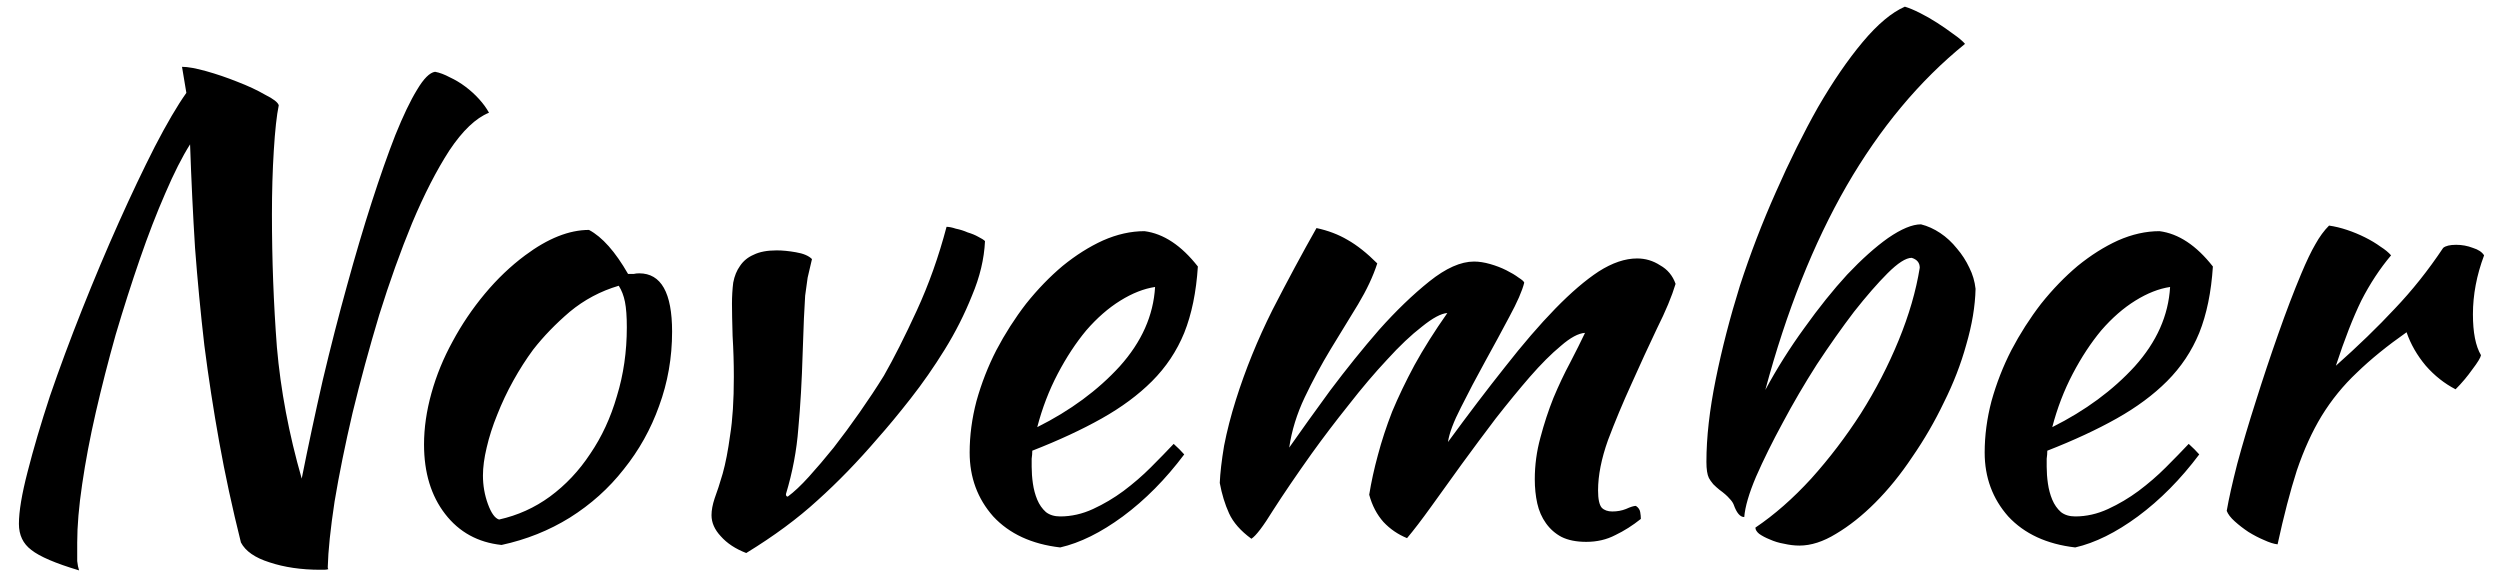 <svg width="129" height="30" viewBox="0 0 129 30" fill="none" xmlns="http://www.w3.org/2000/svg">
<path d="M4.08 29.432C2.864 29.069 2.043 28.717 1.616 28.376C1.189 28.056 0.976 27.608 0.976 27.032C0.976 26.392 1.125 25.496 1.424 24.344C1.723 23.171 2.107 21.869 2.576 20.44C3.067 19.011 3.621 17.517 4.24 15.96C4.859 14.403 5.488 12.909 6.128 11.48C6.768 10.051 7.387 8.749 7.984 7.576C8.603 6.381 9.147 5.453 9.616 4.792L9.392 3.448C9.691 3.448 10.107 3.523 10.64 3.672C11.173 3.821 11.707 4.003 12.24 4.216C12.795 4.429 13.275 4.653 13.68 4.888C14.107 5.101 14.341 5.283 14.384 5.432C14.277 5.944 14.192 6.723 14.128 7.768C14.064 8.792 14.032 9.891 14.032 11.064C14.032 13.389 14.117 15.672 14.288 17.912C14.48 20.131 14.907 22.392 15.568 24.696C15.909 22.989 16.272 21.293 16.656 19.608C17.061 17.901 17.477 16.28 17.904 14.744C18.331 13.187 18.757 11.747 19.184 10.424C19.611 9.101 20.016 7.949 20.4 6.968C20.805 5.965 21.179 5.187 21.52 4.632C21.861 4.056 22.171 3.747 22.448 3.704C22.683 3.747 22.939 3.843 23.216 3.992C23.493 4.12 23.76 4.28 24.016 4.472C24.272 4.664 24.507 4.877 24.72 5.112C24.933 5.347 25.104 5.581 25.232 5.816C24.549 6.093 23.867 6.744 23.184 7.768C22.523 8.792 21.883 10.04 21.264 11.512C20.667 12.963 20.101 14.541 19.568 16.248C19.056 17.955 18.597 19.64 18.192 21.304C17.808 22.947 17.499 24.472 17.264 25.88C17.051 27.288 16.933 28.419 16.912 29.272C16.912 29.315 16.923 29.347 16.944 29.368C16.88 29.389 16.805 29.4 16.72 29.4C16.656 29.4 16.592 29.4 16.528 29.4C15.547 29.4 14.672 29.272 13.904 29.016C13.157 28.781 12.667 28.44 12.432 27.992C11.984 26.2 11.611 24.472 11.312 22.808C11.013 21.144 10.757 19.48 10.544 17.816C10.352 16.152 10.192 14.477 10.064 12.792C9.957 11.085 9.872 9.304 9.808 7.448C9.403 8.088 8.976 8.931 8.528 9.976C8.08 11 7.643 12.131 7.216 13.368C6.789 14.605 6.373 15.907 5.968 17.272C5.584 18.637 5.243 19.971 4.944 21.272C4.645 22.573 4.411 23.811 4.24 24.984C4.069 26.136 3.984 27.139 3.984 27.992C3.984 28.44 3.984 28.76 3.984 28.952C4.005 29.144 4.037 29.304 4.08 29.432ZM25.88 28.12C24.664 27.992 23.693 27.459 22.968 26.52C22.243 25.581 21.88 24.387 21.88 22.936C21.88 22.083 22.008 21.197 22.264 20.28C22.52 19.363 22.883 18.477 23.352 17.624C23.821 16.749 24.376 15.928 25.016 15.16C25.656 14.392 26.349 13.731 27.096 13.176C28.269 12.301 29.368 11.864 30.392 11.864C31.075 12.227 31.747 12.984 32.408 14.136C32.515 14.136 32.611 14.136 32.696 14.136C32.781 14.115 32.877 14.104 32.984 14.104C34.115 14.104 34.68 15.107 34.68 17.112C34.68 18.456 34.456 19.736 34.008 20.952C33.581 22.147 32.973 23.235 32.184 24.216C31.416 25.197 30.488 26.029 29.4 26.712C28.333 27.373 27.16 27.843 25.88 28.12ZM27.512 18.04C27.149 18.531 26.808 19.064 26.488 19.64C26.168 20.216 25.891 20.803 25.656 21.4C25.421 21.976 25.24 22.541 25.112 23.096C24.984 23.629 24.92 24.109 24.92 24.536C24.92 25.048 25.005 25.539 25.176 26.008C25.347 26.477 25.539 26.744 25.752 26.808C26.712 26.595 27.587 26.2 28.376 25.624C29.187 25.027 29.88 24.291 30.456 23.416C31.053 22.541 31.512 21.549 31.832 20.44C32.173 19.331 32.344 18.147 32.344 16.888C32.344 16.333 32.312 15.896 32.248 15.576C32.184 15.256 32.077 14.979 31.928 14.744C30.989 15.021 30.147 15.469 29.4 16.088C28.675 16.707 28.045 17.357 27.512 18.04ZM37.77 15.672C37.77 15.288 37.792 14.925 37.834 14.584C37.898 14.243 38.016 13.955 38.186 13.72C38.357 13.464 38.592 13.272 38.89 13.144C39.189 12.995 39.584 12.92 40.074 12.92C40.373 12.92 40.704 12.952 41.066 13.016C41.45 13.08 41.728 13.197 41.898 13.368C41.813 13.731 41.738 14.051 41.674 14.328C41.632 14.605 41.589 14.915 41.546 15.256C41.525 15.576 41.504 15.971 41.482 16.44C41.461 16.888 41.44 17.475 41.418 18.2C41.376 19.651 41.301 20.952 41.194 22.104C41.109 23.235 40.896 24.365 40.554 25.496C40.554 25.581 40.586 25.624 40.65 25.624C40.97 25.389 41.333 25.048 41.738 24.6C42.144 24.152 42.57 23.651 43.018 23.096C43.466 22.52 43.914 21.912 44.362 21.272C44.81 20.632 45.226 20.003 45.61 19.384C46.122 18.488 46.688 17.368 47.306 16.024C47.925 14.68 48.437 13.24 48.842 11.704C48.97 11.704 49.13 11.736 49.322 11.8C49.536 11.843 49.738 11.907 49.93 11.992C50.144 12.056 50.325 12.131 50.474 12.216C50.645 12.301 50.762 12.376 50.826 12.44C50.784 13.357 50.56 14.296 50.154 15.256C49.77 16.216 49.301 17.144 48.746 18.04C48.192 18.936 47.605 19.779 46.986 20.568C46.368 21.357 45.802 22.04 45.29 22.616C44.266 23.811 43.232 24.877 42.186 25.816C41.162 26.755 39.936 27.661 38.506 28.536C37.952 28.323 37.514 28.035 37.194 27.672C36.874 27.331 36.714 26.968 36.714 26.584C36.714 26.328 36.768 26.04 36.874 25.72C37.002 25.379 37.141 24.952 37.29 24.44C37.44 23.907 37.568 23.245 37.674 22.456C37.802 21.667 37.866 20.664 37.866 19.448C37.866 18.744 37.845 18.04 37.802 17.336C37.781 16.611 37.77 16.056 37.77 15.672ZM61.81 13.752C61.725 15.075 61.49 16.216 61.106 17.176C60.722 18.115 60.167 18.947 59.442 19.672C58.738 20.376 57.874 21.016 56.85 21.592C55.826 22.168 54.631 22.723 53.266 23.256C53.266 23.384 53.255 23.523 53.234 23.672C53.234 23.8 53.234 23.939 53.234 24.088C53.234 24.365 53.255 24.653 53.298 24.952C53.341 25.251 53.415 25.528 53.522 25.784C53.629 26.04 53.778 26.253 53.97 26.424C54.162 26.573 54.407 26.648 54.706 26.648C55.282 26.648 55.847 26.52 56.402 26.264C56.957 26.008 57.479 25.699 57.97 25.336C58.482 24.952 58.951 24.547 59.378 24.12C59.826 23.672 60.221 23.267 60.562 22.904C60.775 23.096 60.957 23.277 61.106 23.448C60.146 24.728 59.09 25.795 57.938 26.648C56.807 27.48 55.73 28.013 54.706 28.248C53.234 28.077 52.082 27.544 51.25 26.648C50.439 25.731 50.034 24.632 50.034 23.352C50.034 22.477 50.151 21.592 50.386 20.696C50.642 19.779 50.983 18.904 51.41 18.072C51.858 17.219 52.37 16.419 52.946 15.672C53.543 14.925 54.173 14.275 54.834 13.72C55.517 13.165 56.21 12.728 56.914 12.408C57.639 12.088 58.354 11.928 59.058 11.928C60.039 12.056 60.957 12.664 61.81 13.752ZM59.602 14.808C59.026 14.893 58.429 15.128 57.81 15.512C57.191 15.896 56.605 16.408 56.05 17.048C55.517 17.688 55.026 18.435 54.578 19.288C54.13 20.141 53.778 21.059 53.522 22.04C55.229 21.187 56.647 20.141 57.778 18.904C58.909 17.645 59.517 16.28 59.602 14.808ZM81.787 17.176C81.446 17.197 81.03 17.421 80.54 17.848C80.049 18.253 79.516 18.787 78.939 19.448C78.385 20.088 77.798 20.803 77.18 21.592C76.582 22.381 75.996 23.171 75.419 23.96C74.865 24.728 74.342 25.453 73.852 26.136C73.361 26.819 72.945 27.363 72.603 27.768C72.134 27.576 71.729 27.299 71.388 26.936C71.046 26.552 70.801 26.083 70.651 25.528C70.758 24.867 70.907 24.184 71.1 23.48C71.291 22.755 71.537 22.008 71.835 21.24C72.156 20.472 72.54 19.672 72.987 18.84C73.457 17.987 74.022 17.091 74.683 16.152C74.364 16.173 73.926 16.408 73.371 16.856C72.817 17.283 72.219 17.848 71.579 18.552C70.939 19.235 70.278 20.013 69.596 20.888C68.913 21.741 68.273 22.584 67.675 23.416C66.886 24.525 66.225 25.496 65.692 26.328C65.18 27.16 64.806 27.651 64.572 27.8C64.017 27.395 63.633 26.957 63.419 26.488C63.206 26.019 63.046 25.496 62.94 24.92C62.961 24.408 63.035 23.768 63.163 23C63.313 22.232 63.516 21.443 63.772 20.632C64.262 19.075 64.891 17.528 65.659 15.992C66.449 14.456 67.206 13.048 67.931 11.768C68.529 11.896 69.062 12.099 69.531 12.376C70.022 12.653 70.534 13.059 71.067 13.592C70.854 14.253 70.523 14.957 70.076 15.704C69.627 16.429 69.158 17.197 68.668 18.008C68.177 18.819 67.729 19.651 67.323 20.504C66.918 21.357 66.651 22.221 66.523 23.096C67.121 22.243 67.825 21.261 68.635 20.152C69.468 19.043 70.31 17.997 71.163 17.016C72.038 16.035 72.902 15.203 73.755 14.52C74.609 13.837 75.377 13.496 76.059 13.496C76.316 13.496 76.593 13.539 76.891 13.624C77.19 13.709 77.468 13.816 77.724 13.944C77.98 14.072 78.193 14.2 78.364 14.328C78.534 14.435 78.63 14.52 78.651 14.584C78.545 15.011 78.289 15.597 77.883 16.344C77.499 17.069 77.084 17.837 76.635 18.648C76.188 19.459 75.772 20.248 75.388 21.016C75.004 21.763 74.779 22.36 74.716 22.808C75.761 21.379 76.742 20.088 77.659 18.936C78.577 17.763 79.441 16.76 80.251 15.928C81.062 15.096 81.809 14.456 82.492 14.008C83.195 13.56 83.857 13.336 84.475 13.336C84.902 13.336 85.297 13.453 85.659 13.688C86.043 13.901 86.31 14.221 86.46 14.648C86.267 15.288 85.948 16.056 85.499 16.952C85.073 17.848 84.635 18.797 84.188 19.8C83.74 20.781 83.334 21.752 82.972 22.712C82.63 23.672 82.46 24.536 82.46 25.304C82.46 25.752 82.523 26.051 82.651 26.2C82.779 26.328 82.961 26.392 83.195 26.392C83.451 26.392 83.686 26.349 83.9 26.264C84.134 26.157 84.305 26.104 84.412 26.104C84.54 26.189 84.614 26.296 84.635 26.424C84.657 26.552 84.668 26.669 84.668 26.776C84.241 27.117 83.803 27.395 83.356 27.608C82.907 27.843 82.406 27.96 81.852 27.96C81.34 27.96 80.913 27.875 80.572 27.704C80.251 27.533 79.985 27.299 79.772 27C79.558 26.701 79.409 26.36 79.323 25.976C79.238 25.592 79.195 25.176 79.195 24.728C79.195 24.003 79.291 23.288 79.484 22.584C79.675 21.859 79.9 21.176 80.156 20.536C80.433 19.875 80.721 19.267 81.019 18.712C81.318 18.136 81.574 17.624 81.787 17.176ZM90.579 27.224C91.561 26.563 92.521 25.72 93.459 24.696C94.398 23.651 95.251 22.531 96.019 21.336C96.787 20.12 97.438 18.861 97.971 17.56C98.505 16.259 98.867 15.011 99.059 13.816C99.059 13.56 98.921 13.389 98.643 13.304C98.345 13.304 97.929 13.571 97.395 14.104C96.883 14.616 96.307 15.277 95.667 16.088C95.049 16.899 94.409 17.805 93.747 18.808C93.107 19.811 92.521 20.813 91.987 21.816C91.454 22.797 90.995 23.725 90.611 24.6C90.249 25.453 90.046 26.147 90.003 26.68C89.79 26.68 89.609 26.467 89.459 26.04C89.417 25.933 89.342 25.827 89.235 25.72C89.129 25.592 88.958 25.443 88.723 25.272C88.617 25.187 88.51 25.091 88.403 24.984C88.297 24.856 88.222 24.749 88.179 24.664C88.094 24.493 88.051 24.216 88.051 23.832C88.051 22.573 88.211 21.155 88.531 19.576C88.851 17.997 89.267 16.387 89.779 14.744C90.313 13.101 90.931 11.491 91.635 9.912C92.339 8.312 93.065 6.851 93.811 5.528C94.579 4.205 95.347 3.085 96.115 2.168C96.883 1.251 97.609 0.643 98.291 0.344C98.505 0.408 98.761 0.515 99.059 0.664C99.358 0.813 99.657 0.984 99.955 1.176C100.254 1.368 100.531 1.56 100.787 1.752C101.065 1.944 101.267 2.115 101.395 2.264C99.049 4.163 97.011 6.605 95.283 9.592C93.577 12.557 92.179 16.067 91.091 20.12C91.689 19.011 92.361 17.944 93.107 16.92C93.854 15.875 94.59 14.957 95.315 14.168C96.062 13.379 96.766 12.749 97.427 12.28C98.11 11.811 98.675 11.576 99.123 11.576C99.465 11.661 99.795 11.811 100.115 12.024C100.435 12.237 100.723 12.504 100.979 12.824C101.235 13.123 101.449 13.453 101.619 13.816C101.79 14.157 101.897 14.52 101.939 14.904C101.918 15.8 101.758 16.76 101.459 17.784C101.182 18.787 100.798 19.779 100.307 20.76C99.838 21.741 99.294 22.68 98.675 23.576C98.078 24.472 97.438 25.261 96.755 25.944C96.094 26.605 95.422 27.139 94.739 27.544C94.078 27.949 93.449 28.152 92.851 28.152C92.595 28.152 92.329 28.12 92.051 28.056C91.795 28.013 91.55 27.939 91.315 27.832C91.102 27.747 90.921 27.651 90.771 27.544C90.643 27.437 90.579 27.331 90.579 27.224ZM114.185 13.752C114.1 15.075 113.865 16.216 113.481 17.176C113.097 18.115 112.542 18.947 111.817 19.672C111.113 20.376 110.249 21.016 109.225 21.592C108.201 22.168 107.006 22.723 105.641 23.256C105.641 23.384 105.63 23.523 105.609 23.672C105.609 23.8 105.609 23.939 105.609 24.088C105.609 24.365 105.63 24.653 105.673 24.952C105.716 25.251 105.79 25.528 105.897 25.784C106.004 26.04 106.153 26.253 106.345 26.424C106.537 26.573 106.782 26.648 107.081 26.648C107.657 26.648 108.222 26.52 108.777 26.264C109.332 26.008 109.854 25.699 110.345 25.336C110.857 24.952 111.326 24.547 111.753 24.12C112.201 23.672 112.596 23.267 112.937 22.904C113.15 23.096 113.332 23.277 113.481 23.448C112.521 24.728 111.465 25.795 110.313 26.648C109.182 27.48 108.105 28.013 107.081 28.248C105.609 28.077 104.457 27.544 103.625 26.648C102.814 25.731 102.409 24.632 102.409 23.352C102.409 22.477 102.526 21.592 102.761 20.696C103.017 19.779 103.358 18.904 103.785 18.072C104.233 17.219 104.745 16.419 105.321 15.672C105.918 14.925 106.548 14.275 107.209 13.72C107.892 13.165 108.585 12.728 109.289 12.408C110.014 12.088 110.729 11.928 111.433 11.928C112.414 12.056 113.332 12.664 114.185 13.752ZM111.977 14.808C111.401 14.893 110.804 15.128 110.185 15.512C109.566 15.896 108.98 16.408 108.425 17.048C107.892 17.688 107.401 18.435 106.953 19.288C106.505 20.141 106.153 21.059 105.897 22.04C107.604 21.187 109.022 20.141 110.153 18.904C111.284 17.645 111.892 16.28 111.977 14.808ZM114.899 26.36C115.005 25.741 115.187 24.931 115.443 23.928C115.72 22.904 116.04 21.827 116.403 20.696C116.765 19.544 117.149 18.392 117.555 17.24C117.96 16.088 118.355 15.053 118.739 14.136C119.016 13.475 119.261 12.963 119.475 12.6C119.688 12.216 119.923 11.896 120.179 11.64C120.477 11.683 120.787 11.757 121.107 11.864C121.427 11.971 121.736 12.099 122.035 12.248C122.333 12.397 122.6 12.557 122.835 12.728C123.069 12.877 123.251 13.027 123.379 13.176C122.803 13.859 122.291 14.637 121.843 15.512C121.416 16.387 120.979 17.507 120.531 18.872C121.683 17.848 122.696 16.867 123.571 15.928C124.467 14.989 125.299 13.944 126.067 12.792C126.195 12.685 126.419 12.632 126.739 12.632C127.037 12.632 127.325 12.685 127.603 12.792C127.88 12.877 128.072 13.005 128.179 13.176C127.795 14.2 127.603 15.213 127.603 16.216C127.603 17.155 127.741 17.859 128.019 18.328C127.997 18.456 127.848 18.701 127.571 19.064C127.315 19.427 127.027 19.768 126.707 20.088C126.131 19.789 125.619 19.384 125.171 18.872C124.723 18.339 124.392 17.763 124.179 17.144C123.176 17.848 122.323 18.541 121.619 19.224C120.915 19.885 120.307 20.632 119.795 21.464C119.304 22.275 118.877 23.213 118.515 24.28C118.173 25.347 117.843 26.616 117.523 28.088C117.331 28.067 117.096 27.992 116.819 27.864C116.563 27.757 116.296 27.619 116.019 27.448C115.763 27.277 115.528 27.096 115.315 26.904C115.101 26.712 114.963 26.531 114.899 26.36Z" fill="black"/>
</svg>
